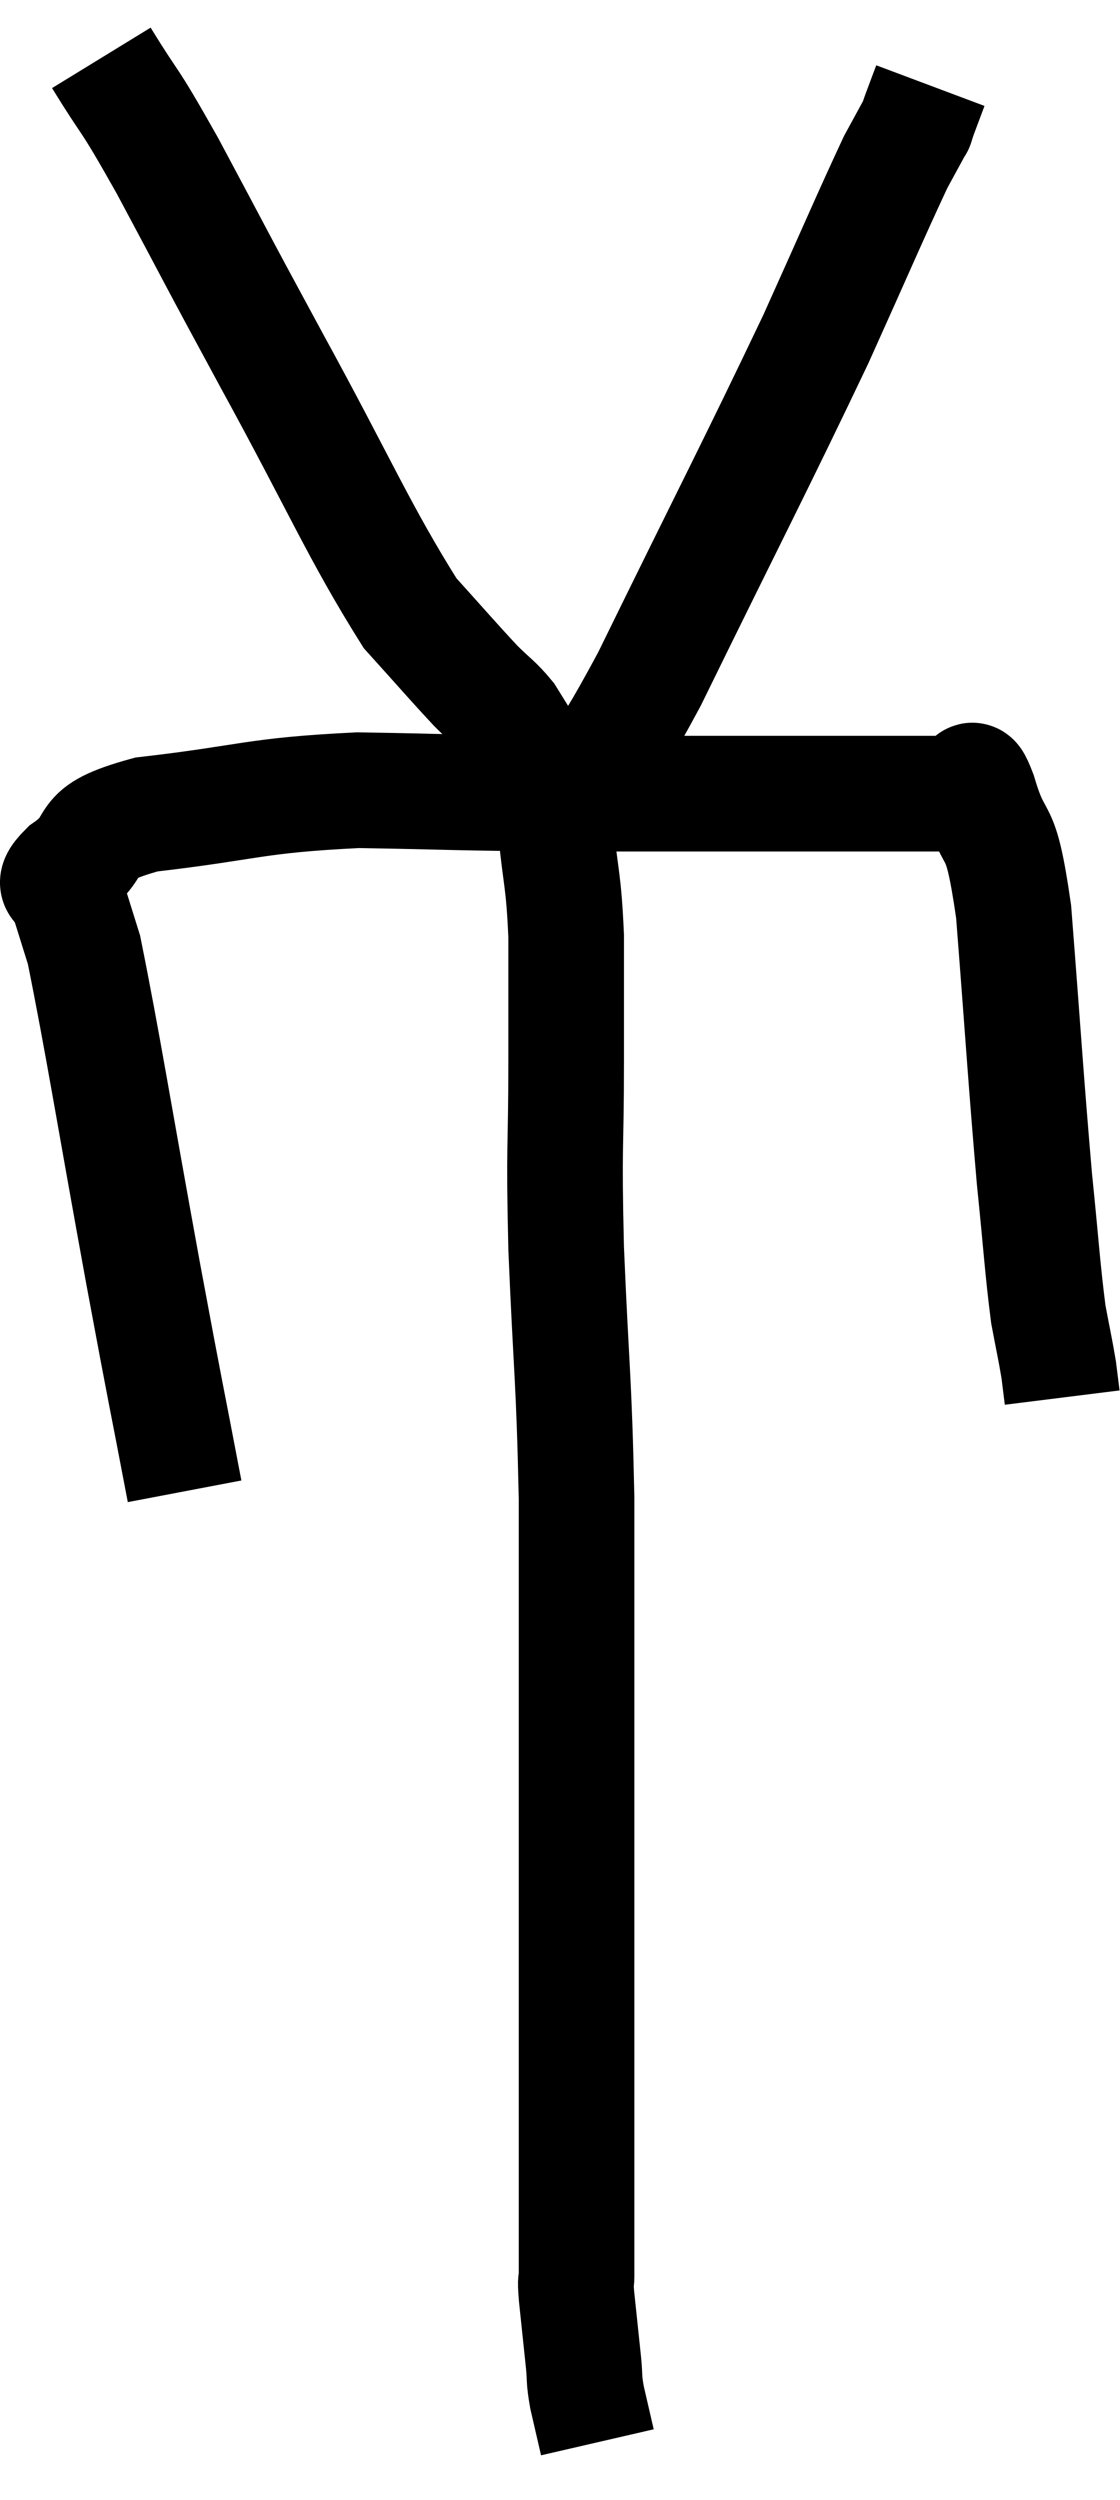 <svg xmlns="http://www.w3.org/2000/svg" viewBox="12.587 3.08 19.373 43.22" width="19.373" height="43.22"><path d="M 15.78 28.86 C 15.42 26.97, 15.495 27.42, 15.06 25.08 C 14.55 22.29, 14.37 21.135, 14.04 19.5 C 13.89 19.02, 13.815 18.78, 13.74 18.54 C 13.74 18.54, 13.74 18.645, 13.74 18.54 C 13.74 18.33, 13.395 18.465, 13.74 18.12 C 14.43 17.64, 13.86 17.505, 15.12 17.16 C 16.95 16.95, 16.95 16.83, 18.78 16.74 C 20.61 16.77, 20.25 16.785, 22.44 16.8 C 24.99 16.8, 26.04 16.8, 27.54 16.8 C 27.99 16.8, 28.065 16.8, 28.44 16.8 C 28.74 16.8, 28.815 16.8, 29.04 16.8 C 29.19 16.8, 29.22 16.8, 29.34 16.8 C 29.43 16.8, 29.325 16.29, 29.52 16.8 C 29.82 17.82, 29.88 17.175, 30.12 18.84 C 30.3 21.15, 30.33 21.72, 30.48 23.46 C 30.6 24.63, 30.615 24.975, 30.72 25.8 C 30.81 26.28, 30.84 26.4, 30.9 26.76 C 30.93 27, 30.945 27.12, 30.96 27.24 L 30.96 27.24" fill="none" stroke="black" stroke-width="2"></path><path d="M 14.34 4.08 C 14.91 5.01, 14.745 4.635, 15.48 5.94 C 16.38 7.62, 16.23 7.365, 17.28 9.3 C 18.48 11.49, 18.795 12.27, 19.68 13.68 C 20.25 14.31, 20.4 14.49, 20.82 14.94 C 21.09 15.21, 21.15 15.225, 21.36 15.48 C 21.51 15.72, 21.525 15.75, 21.66 15.96 C 21.78 16.14, 21.765 16.155, 21.9 16.32 C 22.05 16.47, 22.125 16.545, 22.2 16.62 C 22.2 16.62, 22.125 16.59, 22.2 16.62 C 22.35 16.68, 22.095 17.19, 22.5 16.74 C 23.16 15.78, 22.77 16.77, 23.82 14.82 C 25.26 11.88, 25.635 11.175, 26.7 8.94 C 27.39 7.41, 27.645 6.81, 28.08 5.88 C 28.26 5.55, 28.35 5.385, 28.44 5.22 C 28.44 5.22, 28.44 5.22, 28.44 5.22 C 28.44 5.22, 28.425 5.265, 28.44 5.22 C 28.47 5.13, 28.44 5.205, 28.5 5.04 C 28.59 4.8, 28.635 4.68, 28.68 4.56 L 28.68 4.56" fill="none" stroke="black" stroke-width="2"></path><path d="M 22.2 17.4 C 22.29 18.33, 22.335 18.255, 22.38 19.26 C 22.38 20.34, 22.38 20.07, 22.38 21.42 C 22.38 23.04, 22.335 22.77, 22.38 24.66 C 22.47 26.82, 22.515 26.865, 22.56 28.98 C 22.56 31.05, 22.56 31.35, 22.56 33.12 C 22.56 34.59, 22.56 34.605, 22.56 36.06 C 22.56 37.5, 22.56 37.785, 22.56 38.94 C 22.56 39.81, 22.56 39.96, 22.56 40.68 C 22.56 41.25, 22.56 41.385, 22.56 41.82 C 22.56 42.12, 22.56 42.27, 22.56 42.42 C 22.56 42.42, 22.56 42.33, 22.56 42.42 C 22.56 42.6, 22.53 42.405, 22.56 42.78 C 22.62 43.35, 22.635 43.485, 22.68 43.92 C 22.71 44.22, 22.68 44.175, 22.74 44.52 C 22.83 44.91, 22.875 45.105, 22.92 45.3 C 22.92 45.3, 22.92 45.3, 22.92 45.3 L 22.92 45.3" fill="none" stroke="black" stroke-width="2"></path></svg>